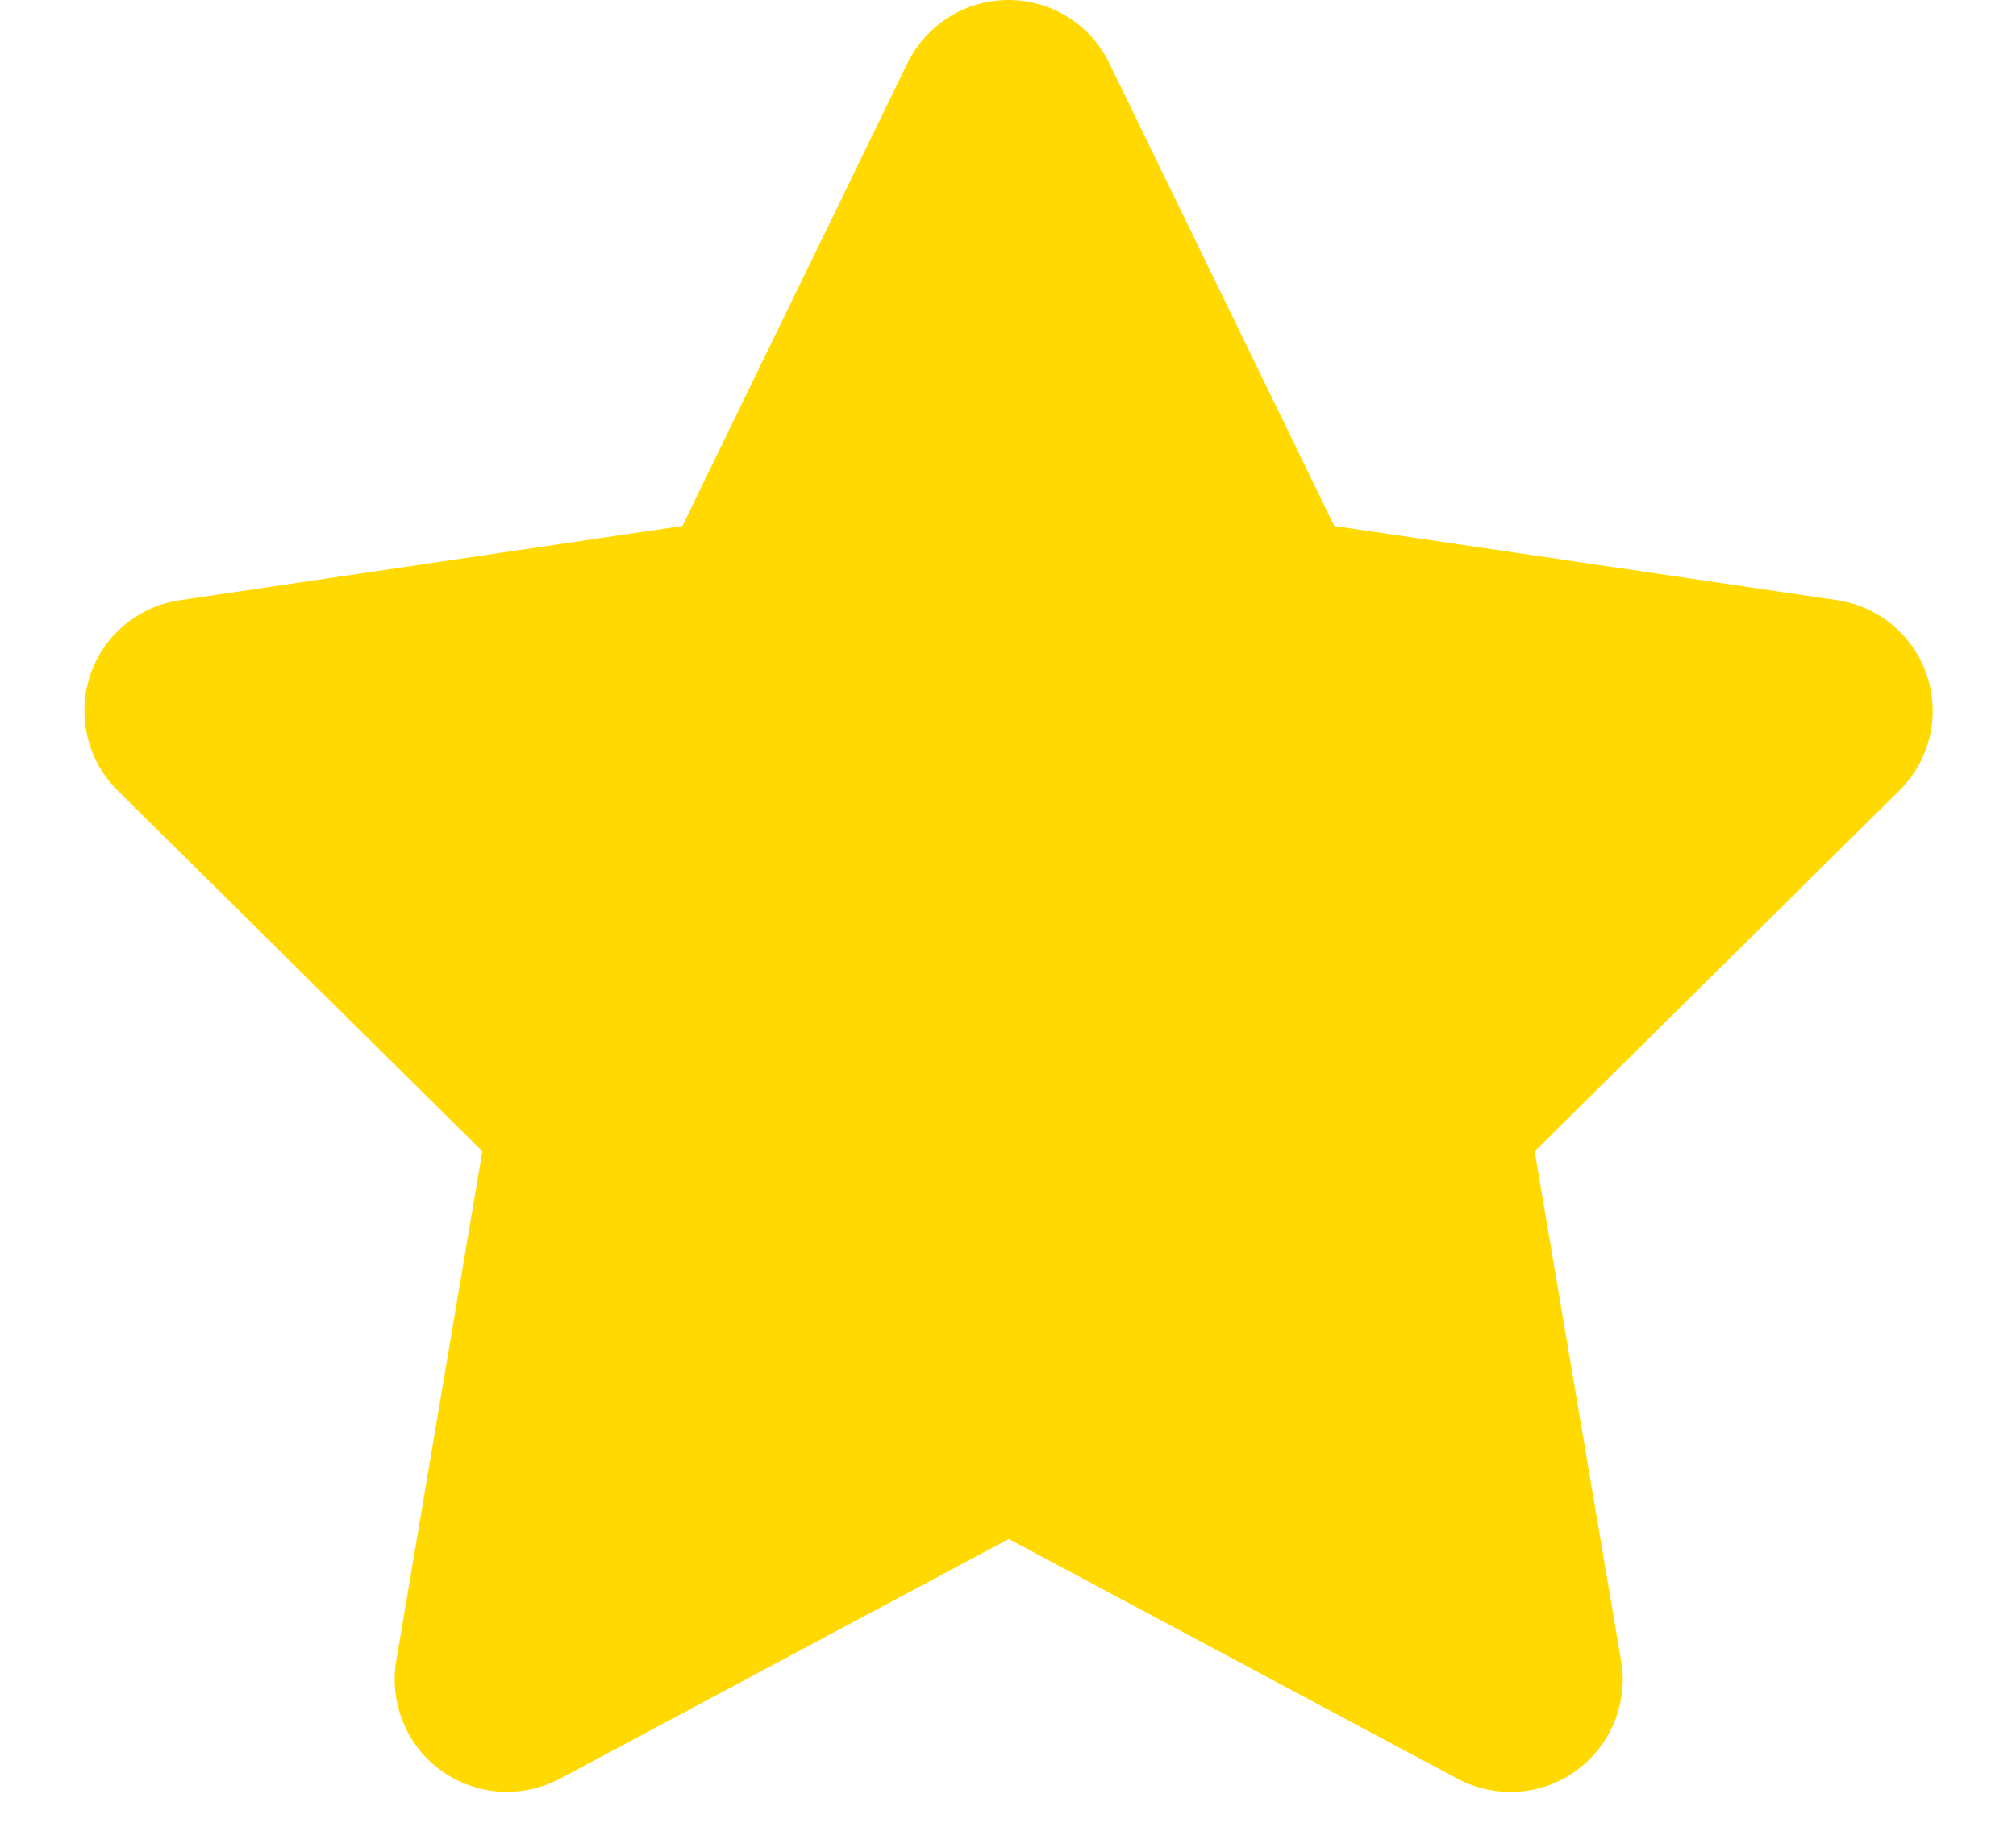 <svg width="12" height="11" viewBox="0 0 12 11" fill="none" xmlns="http://www.w3.org/2000/svg">
<g clip-path="url(#clip0_45_108)">
<path d="M6.602 0.375C6.492 0.146 6.258 0 6.002 0C5.746 0 5.515 0.146 5.402 0.375L4.062 3.131L1.071 3.573C0.821 3.61 0.612 3.785 0.535 4.025C0.458 4.265 0.521 4.529 0.7 4.706L2.871 6.854L2.358 9.89C2.317 10.14 2.421 10.394 2.627 10.542C2.833 10.69 3.106 10.708 3.331 10.59L6.004 9.162L8.677 10.59C8.902 10.708 9.175 10.692 9.381 10.542C9.587 10.392 9.692 10.14 9.65 9.89L9.135 6.854L11.306 4.706C11.485 4.529 11.55 4.265 11.471 4.025C11.392 3.785 11.185 3.61 10.935 3.573L7.942 3.131L6.602 0.375Z" fill="#FFD900"/>
</g>
<defs>
<clipPath id="clip0_45_108">
<rect width="12" height="10.667" fill="white"/>
</clipPath>
</defs>
</svg>
